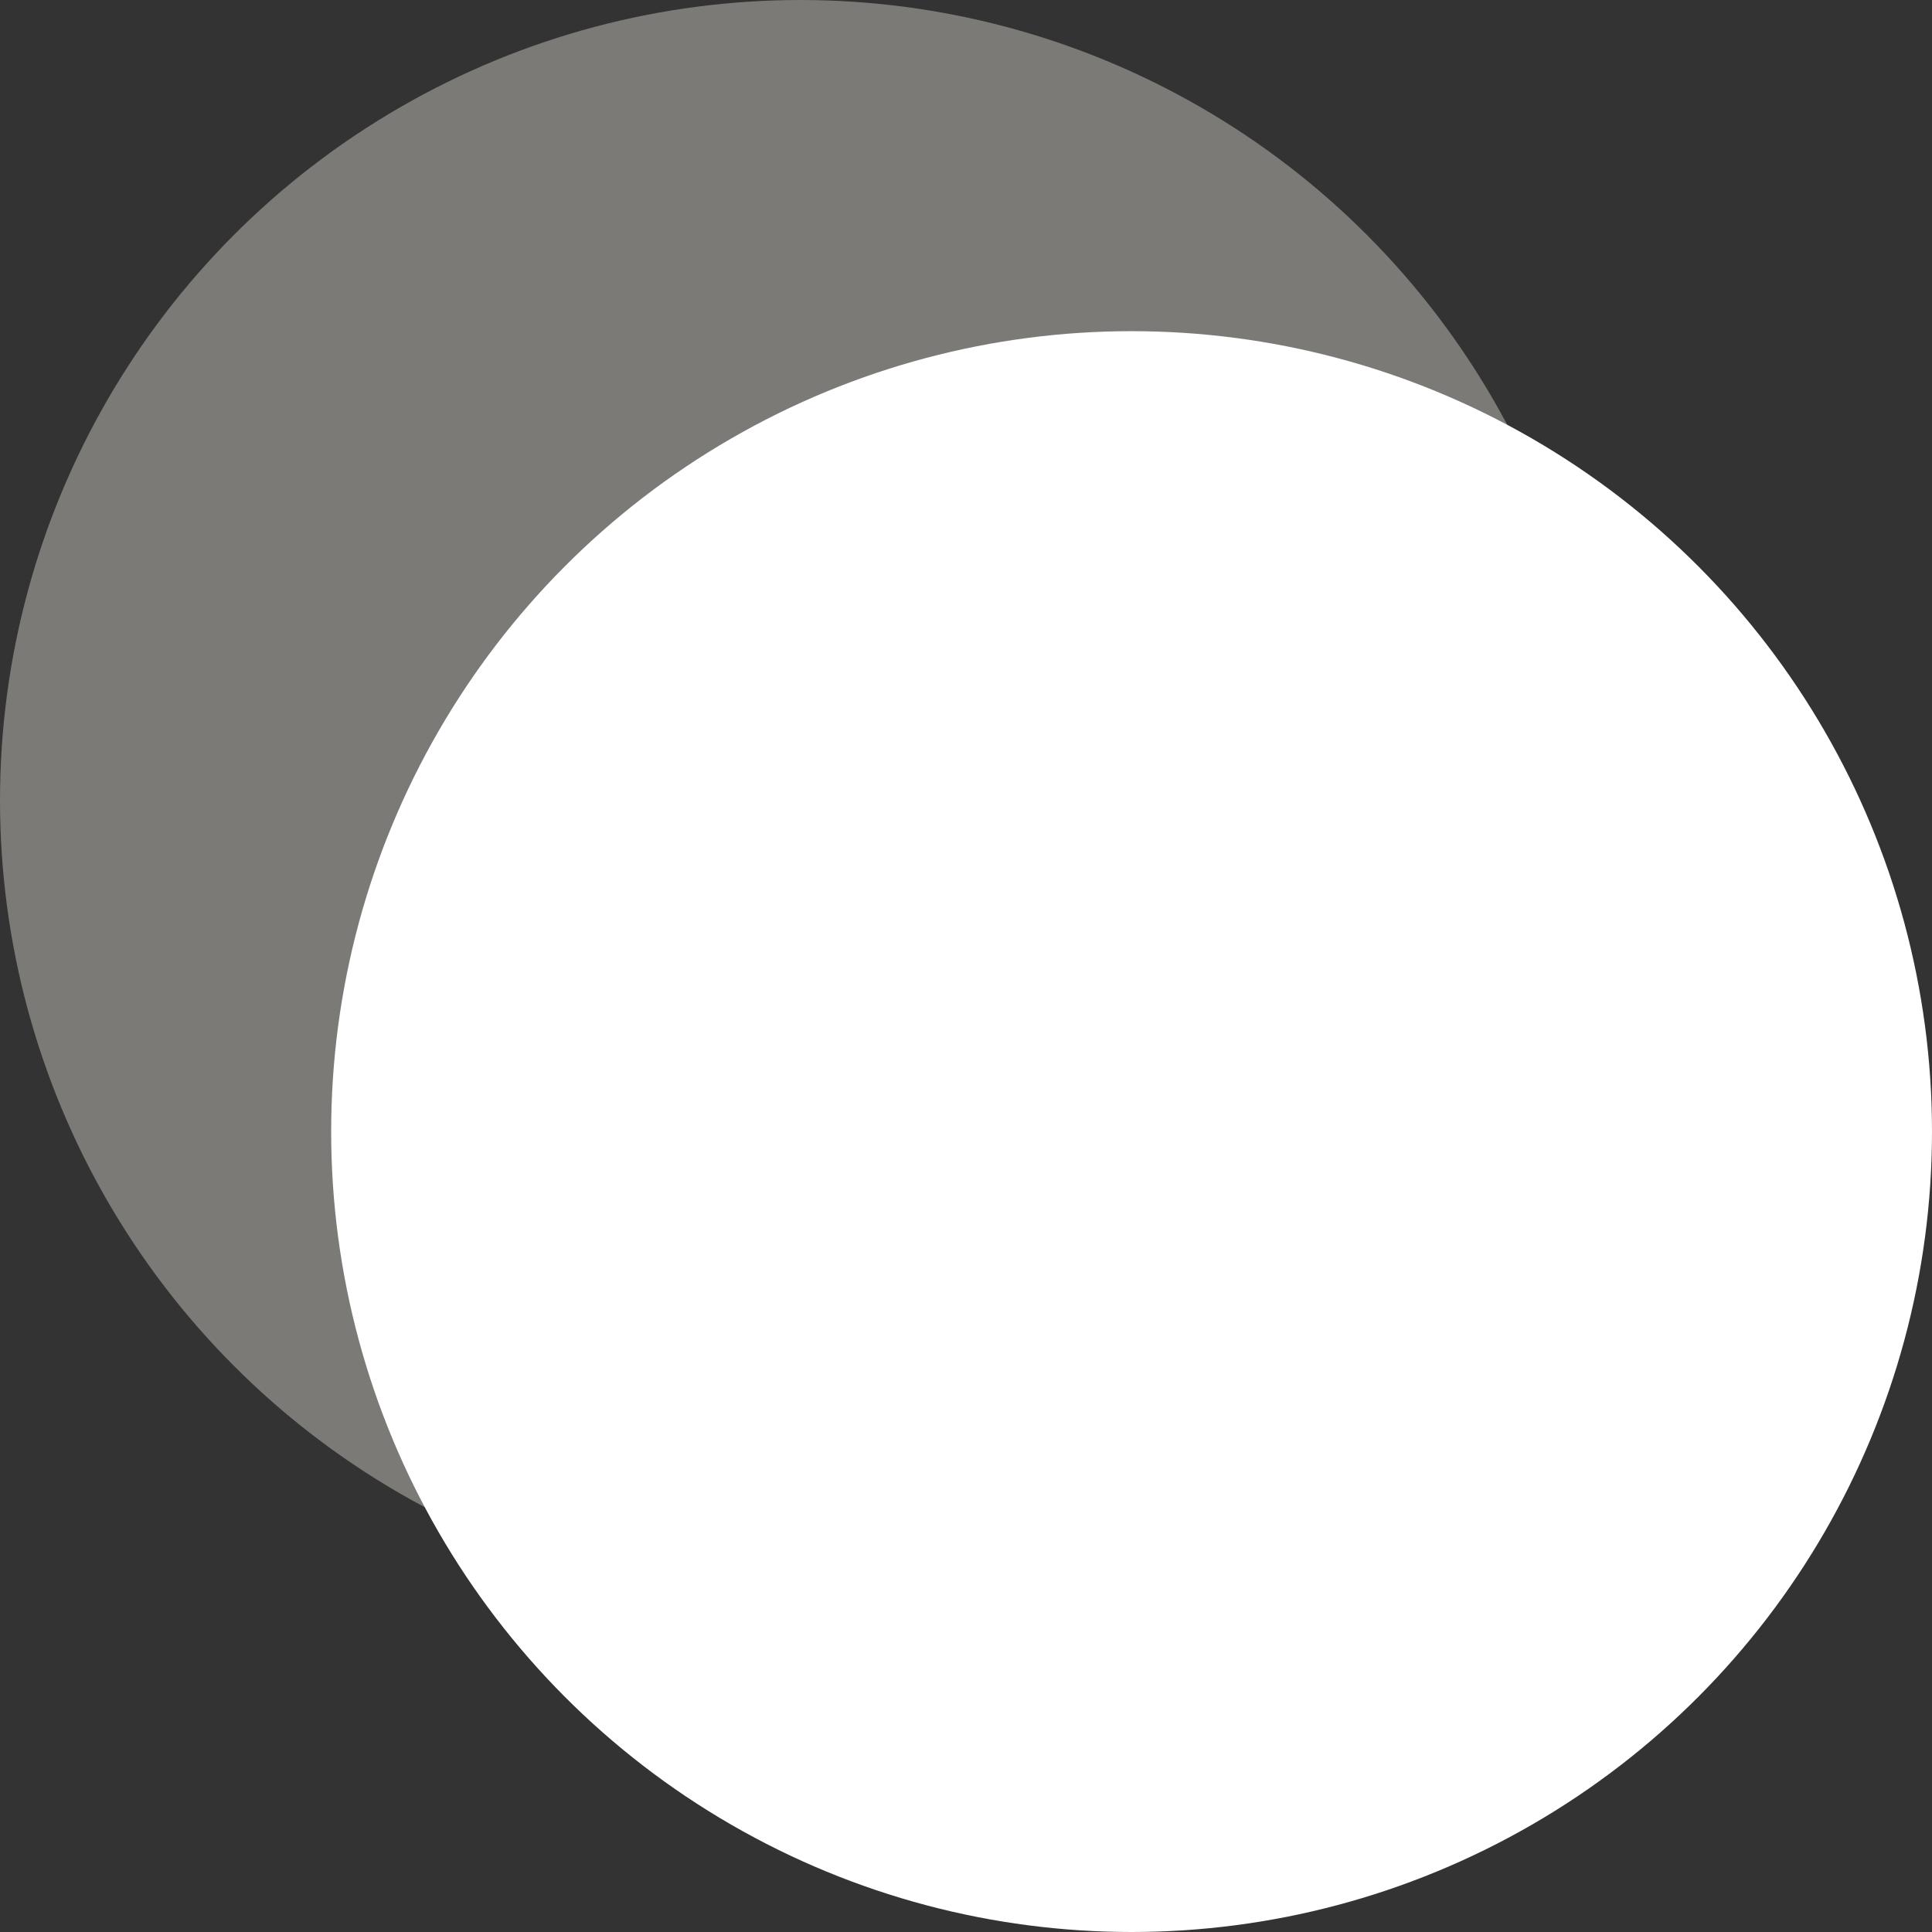 <svg width="44" height="44" viewBox="0 0 44 44" fill="none" xmlns="http://www.w3.org/2000/svg">
<rect x="0" y="0" width="44" height="44" fill="#333333" stroke="none"/>
<circle cx="18.229" cy="18.229" r="18.229" fill="#EAE5D9" fill-opacity="0.4"/>
<circle cx="25.771" cy="25.771" r="18.229" fill="white"/>
</svg>
